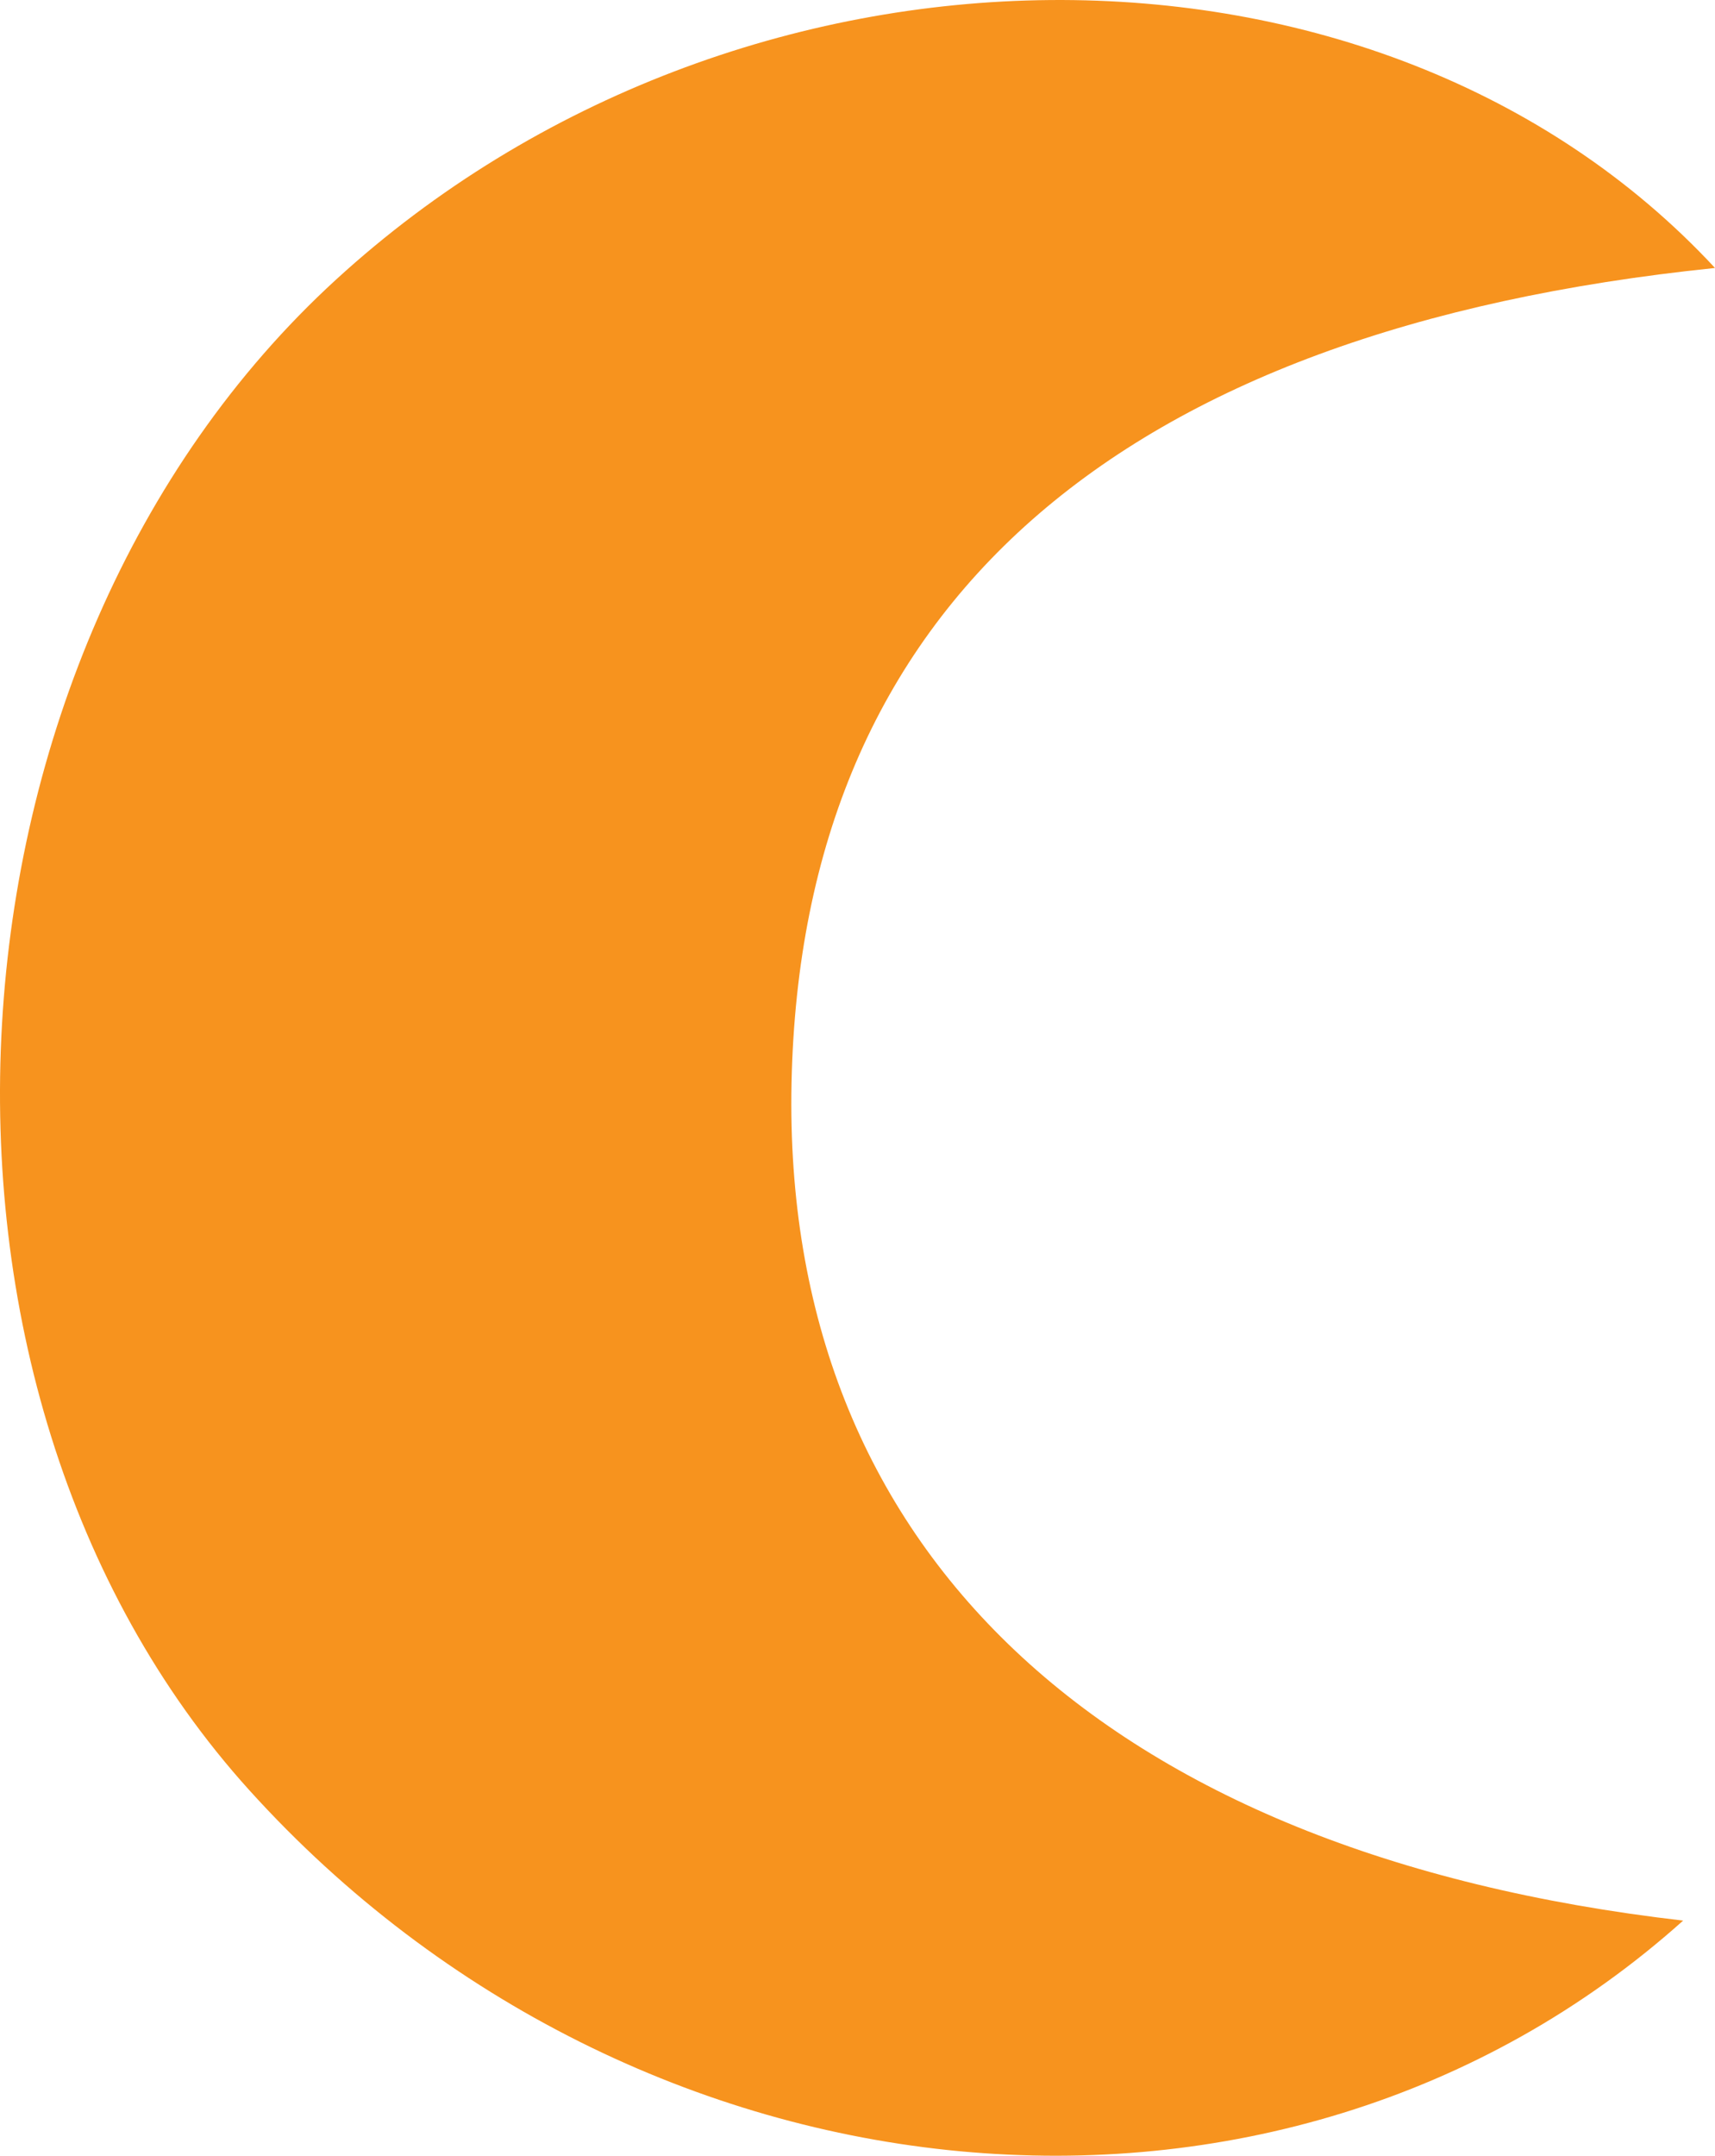 <svg version="1.1" id="图层_1" x="0px" y="0px" width="81.345px" height="102.222px" viewBox="0 0 81.345 102.222" enable-background="new 0 0 81.345 102.222" xml:space="preserve" xmlns="http://www.w3.org/2000/svg" xmlns:xlink="http://www.w3.org/1999/xlink" xmlns:xml="http://www.w3.org/XML/1998/namespace">
  <path fill="#F7931E" d="M79.834,91.072c-19.141,17.14-49.676,14.085-68.002-6.176C-5.495,65.74-3.509,31.062,15.934,13.263
	c19.072-17.46,49.472-17.718,65.412-0.556c-28.459,2.927-43.327,16.041-43.802,38.636C37.08,73.381,52.209,87.891,79.834,91.072z" class="color c1"/>
</svg>